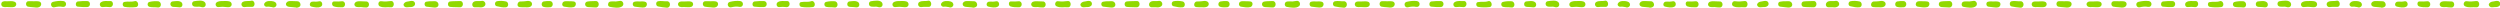 <?xml version="1.0" encoding="utf-8"?>
<!-- Generator: Adobe Illustrator 23.1.1, SVG Export Plug-In . SVG Version: 6.00 Build 0)  -->
<svg version="1.1" id="Calque_1" xmlns="http://www.w3.org/2000/svg" xmlns:xlink="http://www.w3.org/1999/xlink" x="0px" y="0px"
	 viewBox="0 0 1200 4" style="enable-background:new 0 0 1200 4;" xml:space="preserve">
<style type="text/css">
	.st0{clip-path:url(#SVGID_2_);fill:#91D900;}
</style>
<g>
	<defs>
		<rect id="SVGID_1_" x="0.6" y="0.4" width="1199.6" height="3.4"/>
	</defs>
	<clipPath id="SVGID_2_">
		<use xlink:href="#SVGID_1_"  style="overflow:visible;"/>
	</clipPath>
	<path class="st0" d="M0.9,2.9c0.6,0.7,1.9,0.5,2.8,0.5c1,0,2.3,0.2,3.2-0.1c1.2-0.5,1.2-2.1,0-2.5C5.9,0.4,4.7,0.6,3.7,0.6
		c-0.9,0-2.2-0.2-2.8,0.5C0.5,1.7,0.5,2.3,0.9,2.9"/>
	<path class="st0" d="M13.4,3.2c0.9,0.2,1.8,0.2,2.7,0.3c0.9,0.1,1.9,0.3,2.7-0.1c1.2-0.5,1.4-2.3,0-2.7c-0.9-0.2-1.8-0.1-2.7-0.1
		c-0.9,0-1.8-0.1-2.7,0C12.2,0.9,12.2,2.9,13.4,3.2"/>
	<path class="st0" d="M26.1,3.5C27.4,3.2,28.7,3,30,3.3c2,0.4,2.4-2.5,0.4-2.8c-1.7-0.2-3.3,0-5,0.4C23.8,1.4,24.5,3.9,26.1,3.5"/>
	<path class="st0" d="M37.3,3.2c1.5,0.2,3,0.2,4.5,0.2c1.8,0,1.9-2.9,0-2.9c-1.5,0-3,0-4.5,0.2C36.1,1,36.1,3.1,37.3,3.2"/>
	<path class="st0" d="M49.2,3.4c0.6,0,1.1-0.1,1.7-0.1c0.4,0,1.3,0.1,1.5,0.1c2.3,0.4,2.4-3.1,0.4-2.9c-1.4,0.1-2.9-0.3-4.2,0.5
		C47.4,1.6,47.9,3.5,49.2,3.4"/>
	<path class="st0" d="M59.8,3.3c1.8,0.3,3.7,0.3,5.5,0.1c1.8-0.3,1-3.5-0.8-2.8C63,1,61.3,0.6,59.8,0.9C58.6,1,58.6,3.1,59.8,3.3"/>
	<path class="st0" d="M71.8,3.3c1.3,0.3,2.7,0.1,4,0.3c1.9,0.2,1.9-2.9,0-3c-1.3-0.1-2.8,0-4,0.3C70.6,1.1,70.5,3,71.8,3.3"/>
	<path class="st0" d="M83,3.3c0.6,0.1,1.2,0,1.8,0.1c0.6,0,1.1,0.2,1.8,0.1c1.1-0.2,1.2-1.6,0.6-2.3c-1.1-1.1-3.2-0.6-4.5-0.5
		c-0.6,0.1-1,0.9-0.9,1.4C81.9,2.8,82.4,3.2,83,3.3"/>
	<path class="st0" d="M93.5,3.2c0.7,0.1,1.4,0,2.1,0c0.7,0,1.3,0.4,1.9,0.3c1-0.1,1.5-1,1.1-2c-0.8-1.8-4-1.1-5.5-0.9
		c-0.6,0.1-1,0.8-0.9,1.4C92.3,2.8,92.9,3.1,93.5,3.2"/>
	<path class="st0" d="M104.7,3.4c0.9,0,1.8-0.2,2.7-0.1c0.9,0,1.9,0.3,2.8,0.1c1.4-0.4,1.3-2.3,0-2.7c-0.9-0.3-2.2-0.2-3.2-0.2
		c-1,0-2.4,0-3.2,0.8C103.1,2.1,103.7,3.4,104.7,3.4"/>
	<path class="st0" d="M117.7,3.2C117.7,3.2,117.7,3.2,117.7,3.2c-0.4-0.1-0.9-0.2-1.4-0.2c0.6,0.7,1.4,0.3,2.2,0.3
		c0.8,0,1.5,0,2.3,0c2.1,0.2,1.7-3.6-0.4-2.9c-0.4,0.1-1.2,0.1-1.8,0.1c-0.7,0-1.4,0.1-2,0.4c-0.4,0.2-0.7,0.7-0.7,1.1c0,0,0,0,0,0
		c0.1-0.3,0.2-0.6,0.4-0.9c0,0,0,0-0.1,0.1C115.3,2.3,116.5,3.9,117.7,3.2"/>
	<path class="st0" d="M128.6,3.1c-0.5,0.1-0.6,0.2-0.3,0.1c0.2,0,0.2,0,0.1,0c-0.2,0,0.2,0,0.3,0c0.3,0,0.7,0,1,0.1
		c0.2,0,0.4,0.1,0.7,0.1c0.1,0,0.3,0.1,0.1,0c0.3,0.1,0.5,0.2,0.8,0.2c1.1-0.1,1.8-1.1,1.2-2.1c-0.5-0.9-1.9-1-2.9-1
		c-1,0-2,0.1-2.6,1C126.2,2.5,127.6,3.7,128.6,3.1"/>
	<path class="st0" d="M137.6,2.8c0.6,0.6,1.6,0.5,2.4,0.6c0.9,0.1,1.8,0.2,2.7,0.2c-0.2-0.9-0.5-1.8-0.7-2.8
		c-0.3,0.1-0.4,0.3-0.7,0.5c-1,0.8-0.1,2.3,1,2.4c0.4,0,0.8-0.1,1.2-0.3c1.4-0.6,0.6-2.8-0.7-2.8c-0.9,0-1.9-0.1-2.8-0.1
		c-0.9,0-1.9-0.1-2.5,0.8C137.1,1.7,137.2,2.4,137.6,2.8"/>
	<path class="st0" d="M149.6,3.2c1.4,0.3,3.1,0.7,4.4,0c1.2-0.6,0.7-2.8-0.7-2.6c-0.6,0.1-1.1,0.2-1.7,0.2c-0.6,0-1.1-0.1-1.7,0
		C148.7,0.8,148.1,2.9,149.6,3.2"/>
	<path class="st0" d="M160.3,3.1c1.2,0.4,2.6,0.4,3.9,0.4c1.9,0.1,1.9-3,0-2.9c-1.2,0.1-2.4,0.2-3.6,0.1
		C159.1,0.5,159,2.7,160.3,3.1"/>
	<path class="st0" d="M172,3.2C172,3.2,172,3.1,172,3.2c-0.2,0-0.6,0-0.9,0.1c0.6,0.2,1.5,0.1,2.2,0.1c0.8,0.1,1.6,0.2,2.4,0.2
		c1.9,0.1,1.9-3,0-2.9c-0.9,0-1.9-0.1-2.8-0.1c-0.5,0-1,0-1.4,0.1c-0.2,0.1-0.4,0.1-0.6,0.2c-0.2,0.1-0.4,0.3-0.5,0.5
		c-0.2,0.5-0.2,0.4,0.1-0.1C169.4,2.2,170.8,3.9,172,3.2"/>
	<path class="st0" d="M182.2,3c1.8,0.9,3.6,0.3,5.4,0.5c1.9,0.2,1.9-3.2,0-3c-1.4,0.2-3,0.3-4.4,0.1c-0.7-0.1-1.3,0.1-1.5,0.8
		C181.5,1.9,181.7,2.7,182.2,3"/>
	<path class="st0" d="M194.6,3.4c0.6,0.2,1.4,0,2,0c0.9,0,1.5,0,2.2-0.6c0.8-0.7,0.4-2.1-0.6-2.3c-0.8-0.2-1.5,0.1-2.3,0.2
		c-0.9,0.1-1.5,0.3-2,1C193.4,2.3,193.9,3.2,194.6,3.4"/>
	<path class="st0" d="M204.7,3.2c0.9,0.1,1.8,0.2,2.6,0.3c0.8,0.1,1.7,0.3,2.5-0.1c1-0.6,0.8-1.9,0-2.5c-0.6-0.5-1.7-0.3-2.5-0.3
		c-0.9,0-1.8,0-2.6,0.2C203.5,0.9,203.5,3,204.7,3.2"/>
	<path class="st0" d="M216,3.3c1.6,0.2,3.1,0.1,4.7,0.2c2,0.1,2-3.2,0-3c-1.6,0.1-3.1,0-4.7,0.2C214.7,0.9,214.7,3.1,216,3.3"/>
	<path class="st0" d="M227.9,3.5c0.6,0,1.3,0,2.1,0c0.9,0.1,1.9,0.1,2.6-0.6c0.9-0.9,0.2-2.4-1-2.5c-0.4,0-0.7,0.1-1,0.1
		c-0.4,0-0.8,0-1.2,0c-0.8,0-1.8,0-2.3,0.6C226.3,2,226.7,3.5,227.9,3.5"/>
	<path class="st0" d="M238.5,3c1.4,0.3,2.9,0.7,4.4,0.5c1.4-0.2,1.3-2.5,0-2.8c-1.4-0.3-3-0.4-4.4-0.1C237.3,0.9,237.3,2.8,238.5,3"
		/>
	<path class="st0" d="M249.4,3.4c0.8,0.1,1.7,0.1,2.5,0.1c0.8,0,1.8,0.1,2.5-0.2c1.3-0.5,1.3-2.2,0-2.7c-0.8-0.3-1.6-0.1-2.4,0
		c-0.8,0.1-1.5,0.1-2.3,0.1C248.3,0.8,247.8,3.2,249.4,3.4"/>
	<path class="st0" d="M260.9,3.3c0.9,0.3,2,0.2,3,0.2c1.9,0,1.9-3,0-3c-1,0-2,0-3,0.2C259.7,1.1,259.7,3,260.9,3.3"/>
	<path class="st0" d="M270.8,3.2c1.4,0.2,3.2,0.6,4.6,0.2c1.2-0.4,1.5-2.5,0-2.7c-0.7-0.1-1.4-0.1-2.1-0.1c-0.7,0-1.4-0.1-2.1,0
		c-0.7,0.1-1.2,0.5-1.3,1.2C269.7,2.3,270.1,3.1,270.8,3.2"/>
	<path class="st0" d="M282.2,3.4c1.2,0.1,2.5,0.1,3.7,0.2c2,0.1,2-3.2,0-3.1c-1.2,0.1-2.5,0-3.7,0.2C280.4,0.8,280.4,3.2,282.2,3.4"
		/>
	<path class="st0" d="M292.8,3.3c1.7,0.3,4.6,0.9,6-0.4c0.9-0.9,0.2-2.5-1-2.5c-0.7,0-1.5,0.3-2.2,0.3c-0.8,0-1.6-0.1-2.4,0
		c-0.7,0.1-1.2,0.4-1.3,1.2C291.7,2.5,292.1,3.2,292.8,3.3"/>
	<path class="st0" d="M304.7,3.2c0.8,0.1,1.6,0.2,2.4,0.3s1.6,0.2,2.4,0c1.2-0.4,1.5-2.4,0-2.7c-0.8-0.2-1.6-0.1-2.4-0.1
		c-0.8,0-1.6-0.1-2.4,0.1C303.4,0.9,303.4,3,304.7,3.2"/>
	<path class="st0" d="M315.9,3.1c1.4,0.3,2.8,0.5,4.2,0.6c2,0.1,2-3.2,0-3.1c-1.4,0.1-2.8-0.3-4.2,0C314.6,0.8,314.7,2.9,315.9,3.1"
		/>
	<path class="st0" d="M325.8,2.9c0.6,0.7,1.9,0.5,2.8,0.5c1,0,2.3,0.2,3.2-0.1c1.2-0.5,1.2-2.1,0-2.5c-0.9-0.3-2.2-0.1-3.2-0.1
		c-0.9,0-2.2-0.2-2.8,0.5C325.3,1.7,325.3,2.3,325.8,2.9"/>
	<path class="st0" d="M338.3,3.2c0.9,0.2,1.8,0.2,2.7,0.3c0.9,0.1,1.9,0.3,2.7-0.1c1.2-0.5,1.4-2.3,0-2.7c-0.9-0.2-1.8-0.1-2.7-0.1
		c-0.9,0-1.8-0.1-2.7,0C337,0.9,337.1,2.9,338.3,3.2"/>
	<path class="st0" d="M351,3.5c1.3-0.3,2.6-0.5,3.9-0.2c2,0.4,2.4-2.5,0.4-2.8c-1.7-0.2-3.3,0-5,0.4C348.6,1.4,349.3,3.9,351,3.5"/>
	<path class="st0" d="M362.1,3.2c1.5,0.2,3,0.2,4.5,0.2c1.9,0,1.9-2.9,0-2.9c-1.5,0-3,0-4.5,0.2C360.9,1,360.9,3.1,362.1,3.2"/>
	<path class="st0" d="M374,3.4c0.6,0,1.1-0.1,1.7-0.1c0.4,0,1.3,0.1,1.5,0.1c2.3,0.4,2.4-3.1,0.4-2.9c-1.4,0.1-2.9-0.3-4.2,0.5
		C372.3,1.6,372.7,3.5,374,3.4"/>
	<path class="st0" d="M384.6,3.3c1.8,0.3,3.7,0.3,5.5,0.1s1-3.5-0.8-2.8c-1.5,0.5-3.2,0.1-4.7,0.4C383.4,1,383.5,3.1,384.6,3.3"/>
	<path class="st0" d="M396.6,3.3c1.3,0.3,2.7,0.1,4,0.3c1.9,0.2,1.9-2.9,0-3c-1.3-0.1-2.8,0-4,0.3C395.4,1.1,395.4,3,396.6,3.3"/>
	<path class="st0" d="M407.9,3.3c0.6,0.1,1.2,0,1.8,0.1c0.6,0,1.1,0.2,1.8,0.1c1.1-0.2,1.2-1.6,0.6-2.3c-1.1-1.1-3.2-0.6-4.5-0.5
		c-0.6,0.1-1,0.9-0.9,1.4C406.7,2.8,407.2,3.2,407.9,3.3"/>
	<path class="st0" d="M418.4,3.2c0.7,0.1,1.4,0,2.1,0c0.7,0,1.3,0.4,1.9,0.3c1-0.1,1.5-1,1.1-2c-0.8-1.8-4-1.1-5.5-0.9
		c-0.6,0.1-1,0.8-0.9,1.4C417.2,2.8,417.7,3.1,418.4,3.2"/>
	<path class="st0" d="M429.6,3.4c0.9,0,1.8-0.2,2.7-0.1c0.9,0,1.9,0.3,2.8,0.1c1.4-0.4,1.3-2.3,0-2.7c-0.9-0.3-2.2-0.2-3.2-0.2
		c-1,0-2.4,0-3.2,0.8C428,2.1,428.5,3.4,429.6,3.4"/>
	<path class="st0" d="M442.5,3.2C442.6,3.2,442.6,3.2,442.5,3.2c-0.4-0.1-0.9-0.2-1.4-0.2c0.6,0.7,1.4,0.3,2.2,0.3
		c0.8,0,1.5,0,2.3,0c2.1,0.2,1.7-3.6-0.4-2.9c-0.4,0.1-1.2,0.1-1.8,0.1c-0.7,0-1.4,0.1-2,0.4c-0.4,0.2-0.7,0.7-0.7,1.1c0,0,0,0,0,0
		c0.1-0.3,0.2-0.6,0.4-0.9c0,0,0,0-0.1,0.1C440.1,2.3,441.3,3.9,442.5,3.2"/>
	<path class="st0" d="M453.5,3.1c-0.5,0.1-0.6,0.2-0.3,0.1c0.2,0,0.2,0,0.1,0c-0.2,0,0.2,0,0.3,0c0.3,0,0.7,0,1,0.1
		c0.2,0,0.4,0.1,0.7,0.1c0.1,0,0.3,0.1,0.1,0c0.3,0.1,0.5,0.2,0.8,0.2c1.1-0.1,1.8-1.1,1.2-2.1c-0.5-0.9-1.9-1-2.9-1
		c-1,0-2,0.1-2.6,1C451.1,2.5,452.5,3.7,453.5,3.1"/>
	<path class="st0" d="M462.4,2.8c0.6,0.6,1.6,0.5,2.4,0.6c0.9,0.1,1.8,0.2,2.7,0.2c-0.2-0.9-0.5-1.8-0.7-2.8
		c-0.3,0.1-0.4,0.3-0.7,0.5c-1,0.8-0.1,2.3,1,2.4c0.4,0,0.8-0.1,1.2-0.3c1.4-0.6,0.6-2.8-0.7-2.8c-0.9,0-1.9-0.1-2.8-0.1
		c-0.9,0-1.9-0.1-2.5,0.8C461.9,1.7,462.1,2.4,462.4,2.8"/>
	<path class="st0" d="M474.5,3.2c1.4,0.3,3.1,0.7,4.4,0c1.2-0.6,0.7-2.8-0.7-2.6c-0.6,0.1-1.1,0.2-1.7,0.2c-0.6,0-1.1-0.1-1.7,0
		C473.5,0.8,473,2.9,474.5,3.2"/>
	<path class="st0" d="M485.1,3.1c1.2,0.4,2.6,0.4,3.9,0.4c1.9,0.1,1.9-3,0-2.9c-1.2,0.1-2.4,0.2-3.6,0.1
		C484,0.5,483.9,2.7,485.1,3.1"/>
	<path class="st0" d="M496.8,3.2C496.9,3.2,496.9,3.1,496.8,3.2c-0.2,0-0.6,0-0.9,0.1c0.6,0.2,1.5,0.1,2.2,0.1
		c0.8,0.1,1.6,0.2,2.4,0.2c1.9,0.1,1.9-3,0-2.9c-0.9,0-1.9-0.1-2.8-0.1c-0.5,0-1,0-1.4,0.1c-0.2,0.1-0.4,0.1-0.6,0.2
		c-0.2,0.1-0.4,0.3-0.5,0.5c-0.2,0.5-0.2,0.4,0.1-0.1C494.3,2.2,495.7,3.9,496.8,3.2"/>
	<path class="st0" d="M507.1,3c1.8,0.9,3.6,0.3,5.4,0.5c1.9,0.2,1.9-3.2,0-3c-1.4,0.2-3,0.3-4.4,0.1c-0.7-0.1-1.3,0.1-1.5,0.8
		C506.3,1.9,506.5,2.7,507.1,3"/>
	<path class="st0" d="M519.5,3.4c0.6,0.2,1.4,0,2,0c0.9,0,1.5,0,2.2-0.6c0.8-0.7,0.4-2.1-0.6-2.3c-0.8-0.2-1.5,0.1-2.3,0.2
		c-0.9,0.1-1.5,0.3-2,1C518.3,2.3,518.8,3.2,519.5,3.4"/>
	<path class="st0" d="M529.6,3.2c0.9,0.1,1.8,0.2,2.6,0.3c0.8,0.1,1.7,0.3,2.5-0.1c1-0.6,0.8-1.9,0-2.5c-0.6-0.5-1.7-0.3-2.5-0.3
		c-0.9,0-1.8,0-2.6,0.2C528.3,0.9,528.3,3,529.6,3.2"/>
	<path class="st0" d="M540.8,3.3c1.6,0.2,3.1,0.1,4.7,0.2c2,0.1,2-3.2,0-3c-1.6,0.1-3.1,0-4.7,0.2C539.5,0.9,539.5,3.1,540.8,3.3"/>
	<path class="st0" d="M552.8,3.5c0.6,0,1.3,0,2.1,0c0.9,0.1,1.9,0.1,2.6-0.6c0.9-0.9,0.2-2.4-1-2.5c-0.4,0-0.7,0.1-1,0.1
		c-0.4,0-0.8,0-1.2,0c-0.8,0-1.8,0-2.3,0.6C551.1,2,551.6,3.5,552.8,3.5"/>
	<path class="st0" d="M563.3,3c1.4,0.3,2.9,0.7,4.4,0.5c1.4-0.2,1.3-2.5,0-2.8c-1.4-0.3-3-0.4-4.4-0.1C562.1,0.9,562.2,2.8,563.3,3"
		/>
	<path class="st0" d="M574.2,3.4c0.8,0.1,1.7,0.1,2.5,0.1c0.8,0,1.8,0.1,2.5-0.2c1.3-0.5,1.4-2.2,0-2.7c-0.8-0.3-1.6-0.1-2.4,0
		c-0.8,0.1-1.5,0.1-2.3,0.1C573.1,0.8,572.6,3.2,574.2,3.4"/>
	<path class="st0" d="M585.8,3.3c0.9,0.3,2,0.2,3,0.2c1.9,0,1.9-3,0-3c-1,0-2,0-3,0.2C584.5,1.1,584.5,3,585.8,3.3"/>
	<path class="st0" d="M595.6,3.2c1.4,0.2,3.2,0.6,4.6,0.2c1.2-0.4,1.5-2.5,0-2.7c-0.7-0.1-1.4-0.1-2.1-0.1c-0.7,0-1.4-0.1-2.1,0
		c-0.7,0.1-1.2,0.5-1.3,1.2C594.6,2.3,595,3.1,595.6,3.2"/>
	<path class="st0" d="M607.1,3.4c1.2,0.1,2.5,0.1,3.7,0.2c2,0.1,2-3.2,0-3.1c-1.2,0.1-2.5,0-3.7,0.2C605.3,0.8,605.3,3.2,607.1,3.4"
		/>
	<path class="st0" d="M617.6,3.3c1.7,0.3,4.6,0.9,6-0.4c0.9-0.9,0.2-2.5-1-2.5c-0.7,0-1.5,0.3-2.2,0.3c-0.8,0-1.6-0.1-2.4,0
		c-0.7,0.1-1.2,0.4-1.3,1.2C616.6,2.5,617,3.2,617.6,3.3"/>
	<path class="st0" d="M629.5,3.2c0.8,0.1,1.6,0.2,2.4,0.3s1.6,0.2,2.4,0c1.2-0.4,1.5-2.4,0-2.7c-0.8-0.2-1.6-0.1-2.4-0.1
		c-0.8,0-1.6-0.1-2.4,0.1C628.3,0.9,628.3,3,629.5,3.2"/>
	<path class="st0" d="M640.8,3.1c1.4,0.3,2.8,0.5,4.2,0.6c2,0.1,2-3.2,0-3.1c-1.4,0.1-2.8-0.3-4.2,0C639.5,0.8,639.5,2.9,640.8,3.1"
		/>
	<path class="st0" d="M650.6,2.9c0.6,0.7,1.9,0.5,2.8,0.5c1,0,2.3,0.2,3.2-0.1c1.2-0.5,1.2-2.1,0-2.5c-0.9-0.3-2.2-0.1-3.2-0.1
		c-0.9,0-2.2-0.2-2.8,0.5C650.2,1.7,650.2,2.3,650.6,2.9"/>
	<path class="st0" d="M663.1,3.2c0.9,0.2,1.8,0.2,2.7,0.3c0.9,0.1,1.9,0.3,2.7-0.1c1.2-0.5,1.4-2.3,0-2.7c-0.9-0.2-1.8-0.1-2.7-0.1
		c-0.9,0-1.8-0.1-2.7,0C661.9,0.9,661.9,2.9,663.1,3.2"/>
	<path class="st0" d="M675.8,3.5c1.3-0.3,2.6-0.5,3.9-0.2c2,0.4,2.4-2.5,0.4-2.8c-1.7-0.2-3.3,0-5,0.4
		C673.5,1.4,674.2,3.9,675.8,3.5"/>
	<path class="st0" d="M687,3.2c1.5,0.2,3,0.2,4.5,0.2c1.8,0,1.9-2.9,0-2.9c-1.5,0-3,0-4.5,0.2C685.8,1,685.8,3.1,687,3.2"/>
	<path class="st0" d="M698.9,3.4c0.6,0,1.1-0.1,1.7-0.1c0.4,0,1.3,0.1,1.5,0.1c2.3,0.4,2.4-3.1,0.4-2.9c-1.4,0.1-2.9-0.3-4.2,0.5
		C697.1,1.6,697.6,3.5,698.9,3.4"/>
	<path class="st0" d="M709.5,3.3c1.8,0.3,3.7,0.3,5.5,0.1s1-3.5-0.8-2.8c-1.5,0.5-3.2,0.1-4.7,0.4C708.3,1,708.3,3.1,709.5,3.3"/>
	<path class="st0" d="M721.5,3.3c1.3,0.3,2.7,0.1,4,0.3c1.9,0.2,1.9-2.9,0-3c-1.3-0.1-2.8,0-4,0.3C720.3,1.1,720.3,3,721.5,3.3"/>
	<path class="st0" d="M732.8,3.3c0.6,0.1,1.2,0,1.8,0.1c0.6,0,1.1,0.2,1.8,0.1c1.1-0.2,1.2-1.6,0.6-2.3c-1.1-1.1-3.2-0.6-4.5-0.5
		c-0.6,0.1-1,0.9-0.9,1.4C731.6,2.8,732.1,3.2,732.8,3.3"/>
	<path class="st0" d="M743.2,3.2c0.7,0.1,1.4,0,2.1,0c0.7,0,1.3,0.4,1.9,0.3c1-0.1,1.5-1,1.1-2c-0.8-1.8-4-1.1-5.5-0.9
		c-0.6,0.1-1,0.8-0.9,1.4C742,2.8,742.6,3.1,743.2,3.2"/>
	<path class="st0" d="M754.5,3.4c0.9,0,1.8-0.2,2.7-0.1c0.9,0,1.9,0.3,2.8,0.1c1.4-0.4,1.3-2.3,0-2.7c-0.9-0.3-2.2-0.2-3.2-0.2
		c-1,0-2.4,0-3.2,0.8C752.9,2.1,753.4,3.4,754.5,3.4"/>
	<path class="st0" d="M767.4,3.2C767.4,3.2,767.4,3.2,767.4,3.2C767,3.1,766.5,3,766,3c0.6,0.7,1.4,0.3,2.2,0.3c0.8,0,1.5,0,2.3,0
		c2.1,0.2,1.7-3.6-0.4-2.9c-0.4,0.1-1.2,0.1-1.8,0.1c-0.7,0-1.4,0.1-2,0.4c-0.4,0.2-0.7,0.7-0.7,1.1c0,0,0,0,0,0
		c0.1-0.3,0.2-0.6,0.4-0.9c0,0,0,0-0.1,0.1C765,2.3,766.2,3.9,767.4,3.2"/>
	<path class="st0" d="M778.3,3.1c-0.5,0.1-0.6,0.2-0.3,0.1c0.2,0,0.2,0,0.1,0c-0.2,0,0.2,0,0.3,0c0.3,0,0.7,0,1,0.1
		c0.2,0,0.4,0.1,0.7,0.1c0.1,0,0.3,0.1,0.1,0c0.3,0.1,0.5,0.2,0.8,0.2c1.1-0.1,1.8-1.1,1.2-2.1c-0.5-0.9-1.9-1-2.9-1
		c-1,0-2,0.1-2.6,1C775.9,2.5,777.3,3.7,778.3,3.1"/>
	<path class="st0" d="M787.3,2.8c0.6,0.6,1.6,0.5,2.4,0.6c0.9,0.1,1.8,0.2,2.7,0.2c-0.2-0.9-0.5-1.8-0.7-2.8
		c-0.3,0.1-0.4,0.3-0.7,0.5c-1,0.8-0.1,2.3,1,2.4c0.4,0,0.8-0.1,1.2-0.3c1.4-0.6,0.6-2.8-0.7-2.8c-1,0-1.9-0.1-2.8-0.1
		c-0.9,0-1.9-0.1-2.5,0.8C786.8,1.7,786.9,2.4,787.3,2.8"/>
	<path class="st0" d="M799.3,3.2c1.4,0.3,3.1,0.7,4.4,0c1.2-0.6,0.7-2.8-0.7-2.6c-0.6,0.1-1.1,0.2-1.7,0.2c-0.6,0-1.1-0.1-1.7,0
		C798.4,0.8,797.8,2.9,799.3,3.2"/>
	<path class="st0" d="M810,3.1c1.2,0.4,2.6,0.4,3.9,0.4c1.9,0.1,1.9-3,0-2.9c-1.2,0.1-2.4,0.2-3.6,0.1C808.8,0.5,808.8,2.7,810,3.1"
		/>
	<path class="st0" d="M821.7,3.2C821.7,3.2,821.8,3.1,821.7,3.2c-0.2,0-0.6,0-0.9,0.1c0.6,0.2,1.5,0.1,2.2,0.1
		c0.8,0.1,1.6,0.2,2.4,0.2c1.9,0.1,1.9-3,0-2.9c-0.9,0-1.9-0.1-2.8-0.1c-0.5,0-1,0-1.4,0.1c-0.2,0.1-0.4,0.1-0.6,0.2
		c-0.2,0.1-0.4,0.3-0.5,0.5c-0.2,0.5-0.2,0.4,0.1-0.1C819.2,2.2,820.5,3.9,821.7,3.2"/>
	<path class="st0" d="M832,3c1.8,0.9,3.6,0.3,5.4,0.5c1.9,0.2,1.9-3.2,0-3c-1.4,0.2-3,0.3-4.4,0.1c-0.7-0.1-1.3,0.1-1.5,0.8
		C831.2,1.9,831.4,2.7,832,3"/>
	<path class="st0" d="M844.3,3.4c0.6,0.2,1.4,0,2,0c0.9,0,1.5,0,2.2-0.6c0.8-0.7,0.4-2.1-0.6-2.3c-0.8-0.2-1.5,0.1-2.3,0.2
		c-0.9,0.1-1.5,0.3-2,1C843.1,2.3,843.6,3.2,844.3,3.4"/>
	<path class="st0" d="M854.5,3.2c0.9,0.1,1.8,0.2,2.6,0.3c0.8,0.1,1.7,0.3,2.5-0.1c1-0.6,0.8-1.9,0-2.5c-0.6-0.5-1.7-0.3-2.5-0.3
		c-0.9,0-1.8,0-2.6,0.2C853.2,0.9,853.2,3,854.5,3.2"/>
	<path class="st0" d="M865.7,3.3c1.6,0.2,3.1,0.1,4.7,0.2c2,0.1,2-3.2,0-3c-1.6,0.1-3.1,0-4.7,0.2C864.4,0.9,864.4,3.1,865.7,3.3"/>
	<path class="st0" d="M877.7,3.5c0.6,0,1.3,0,2.1,0c0.9,0.1,1.9,0.1,2.6-0.6c0.9-0.9,0.2-2.4-1-2.5c-0.4,0-0.7,0.1-1,0.1
		c-0.4,0-0.8,0-1.2,0c-0.8,0-1.8,0-2.3,0.6C876,2,876.4,3.5,877.7,3.5"/>
	<path class="st0" d="M888.2,3c1.4,0.3,2.9,0.7,4.4,0.5c1.4-0.2,1.3-2.5,0-2.8c-1.4-0.3-3-0.4-4.4-0.1C887,0.9,887,2.8,888.2,3"/>
	<path class="st0" d="M899.1,3.4c0.8,0.1,1.7,0.1,2.5,0.1c0.8,0,1.8,0.1,2.5-0.2c1.3-0.5,1.4-2.2,0-2.7c-0.8-0.3-1.6-0.1-2.4,0
		c-0.8,0.1-1.5,0.1-2.3,0.1C898,0.8,897.5,3.2,899.1,3.4"/>
	<path class="st0" d="M910.6,3.3c0.9,0.3,2,0.2,3,0.2c1.9,0,1.9-3,0-3c-1,0-2,0-3,0.2C909.4,1.1,909.4,3,910.6,3.3"/>
	<path class="st0" d="M920.5,3.2c1.4,0.2,3.2,0.6,4.6,0.2c1.2-0.4,1.5-2.5,0-2.7c-0.7-0.1-1.4-0.1-2.1-0.1c-0.7,0-1.4-0.1-2.1,0
		c-0.7,0.1-1.2,0.5-1.3,1.2C919.4,2.3,919.8,3.1,920.5,3.2"/>
	<path class="st0" d="M931.9,3.4c1.2,0.1,2.5,0.1,3.7,0.2c2,0.1,2-3.2,0-3.1c-1.2,0.1-2.5,0-3.7,0.2C930.2,0.8,930.2,3.2,931.9,3.4"
		/>
	<path class="st0" d="M942.5,3.3c1.7,0.3,4.6,0.9,6-0.4c0.9-0.9,0.2-2.5-1-2.5c-0.7,0-1.5,0.3-2.2,0.3c-0.8,0-1.6-0.1-2.4,0
		c-0.7,0.1-1.2,0.4-1.3,1.2C941.5,2.5,941.8,3.2,942.5,3.3"/>
	<path class="st0" d="M954.4,3.2c0.8,0.1,1.6,0.2,2.4,0.3s1.6,0.2,2.4,0c1.2-0.4,1.5-2.4,0-2.7c-0.8-0.2-1.6-0.1-2.4-0.1
		c-0.8,0-1.6-0.1-2.4,0.1C953.1,0.9,953.2,3,954.4,3.2"/>
	<path class="st0" d="M965.6,3.1c1.4,0.3,2.8,0.5,4.2,0.6c2,0.1,2-3.2,0-3.1c-1.4,0.1-2.8-0.3-4.2,0C964.4,0.8,964.4,2.9,965.6,3.1"
		/>
	<path class="st0" d="M975.5,2.9c0.6,0.7,1.9,0.5,2.8,0.5c1,0,2.3,0.2,3.2-0.1c1.2-0.5,1.2-2.1,0-2.5c-0.9-0.3-2.2-0.1-3.2-0.1
		c-0.9,0-2.2-0.2-2.8,0.5C975.1,1.7,975.1,2.3,975.5,2.9"/>
	<path class="st0" d="M988,3.2c0.9,0.2,1.8,0.2,2.7,0.3c0.9,0.1,1.9,0.3,2.7-0.1c1.2-0.5,1.4-2.3,0-2.7c-0.9-0.2-1.8-0.1-2.7-0.1
		c-0.9,0-1.8-0.1-2.7,0C986.8,0.9,986.8,2.9,988,3.2"/>
	<path class="st0" d="M1001.9,2.9c0.6,0.7,1.9,0.5,2.8,0.5c1,0,2.3,0.2,3.2-0.1c1.2-0.5,1.2-2.1,0-2.5c-0.9-0.3-2.2-0.1-3.2-0.1
		c-0.9,0-2.2-0.2-2.8,0.5C1001.4,1.7,1001.4,2.3,1001.9,2.9"/>
	<path class="st0" d="M1014.4,3.2c0.9,0.2,1.8,0.2,2.7,0.3c0.9,0.1,1.9,0.3,2.7-0.1c1.2-0.5,1.4-2.3,0-2.7c-0.9-0.2-1.8-0.1-2.7-0.1
		c-0.9,0-1.8-0.1-2.7,0C1013.1,0.9,1013.2,2.9,1014.4,3.2"/>
	<path class="st0" d="M1027.1,3.5c1.3-0.3,2.6-0.5,3.9-0.2c2,0.4,2.4-2.5,0.4-2.8c-1.7-0.2-3.3,0-5,0.4
		C1024.7,1.4,1025.4,3.9,1027.1,3.5"/>
	<path class="st0" d="M1038.2,3.2c1.5,0.2,3,0.2,4.5,0.2c1.8,0,1.9-2.9,0-2.9c-1.5,0-3,0-4.5,0.2C1037,1,1037,3.1,1038.2,3.2"/>
	<path class="st0" d="M1050.1,3.4c0.6,0,1.1-0.1,1.7-0.1c0.4,0,1.3,0.1,1.5,0.1c2.3,0.4,2.4-3.1,0.4-2.9c-1.4,0.1-2.9-0.3-4.2,0.5
		C1048.4,1.6,1048.8,3.5,1050.1,3.4"/>
	<path class="st0" d="M1060.7,3.3c1.8,0.3,3.7,0.3,5.5,0.1c1.8-0.3,1-3.5-0.8-2.8c-1.5,0.5-3.2,0.1-4.7,0.4
		C1059.5,1,1059.5,3.1,1060.7,3.3"/>
	<path class="st0" d="M1072.7,3.3c1.3,0.3,2.7,0.1,4,0.3c1.9,0.2,1.9-2.9,0-3c-1.3-0.1-2.8,0-4,0.3C1071.5,1.1,1071.5,3,1072.7,3.3"
		/>
	<path class="st0" d="M1084,3.3c0.6,0.1,1.2,0,1.8,0.1c0.6,0,1.1,0.2,1.8,0.1c1.1-0.2,1.2-1.6,0.6-2.3c-1.1-1.1-3.2-0.6-4.5-0.5
		c-0.6,0.1-1,0.9-0.9,1.4C1082.8,2.8,1083.3,3.2,1084,3.3"/>
	<path class="st0" d="M1094.5,3.2c0.7,0.1,1.4,0,2.1,0c0.7,0,1.3,0.4,1.9,0.3c1-0.1,1.5-1,1.1-2c-0.8-1.8-4-1.1-5.5-0.9
		c-0.6,0.1-1,0.8-0.9,1.4C1093.3,2.8,1093.8,3.1,1094.5,3.2"/>
	<path class="st0" d="M1105.7,3.4c0.9,0,1.8-0.2,2.7-0.1c0.9,0,1.9,0.3,2.8,0.1c1.4-0.4,1.3-2.3,0-2.7c-0.9-0.3-2.2-0.2-3.2-0.2
		c-1,0-2.4,0-3.2,0.8C1104.1,2.1,1104.6,3.4,1105.7,3.4"/>
	<path class="st0" d="M1118.6,3.2C1118.6,3.2,1118.7,3.2,1118.6,3.2c-0.4-0.1-0.9-0.2-1.4-0.2c0.6,0.7,1.4,0.3,2.2,0.3
		c0.8,0,1.5,0,2.3,0c2.1,0.2,1.7-3.6-0.4-2.9c-0.4,0.1-1.2,0.1-1.8,0.1c-0.7,0-1.4,0.1-2,0.4c-0.4,0.2-0.7,0.7-0.7,1.1c0,0,0,0,0,0
		c0.1-0.3,0.2-0.6,0.4-0.9c0,0,0,0-0.1,0.1C1116.2,2.3,1117.4,3.9,1118.6,3.2"/>
	<path class="st0" d="M1129.6,3.1c-0.5,0.1-0.6,0.2-0.3,0.1c0.2,0,0.2,0,0.1,0c-0.2,0,0.2,0,0.3,0c0.3,0,0.7,0,1,0.1
		c0.2,0,0.4,0.1,0.7,0.1c0.1,0,0.3,0.1,0.1,0c0.3,0.1,0.5,0.2,0.8,0.2c1.1-0.1,1.8-1.1,1.2-2.1c-0.5-0.9-1.9-1-2.9-1
		c-1,0-2,0.1-2.6,1C1127.2,2.5,1128.6,3.7,1129.6,3.1"/>
	<path class="st0" d="M1138.5,2.8c0.6,0.6,1.6,0.5,2.4,0.6c0.9,0.1,1.8,0.2,2.7,0.2c-0.2-0.9-0.5-1.8-0.7-2.8
		c-0.3,0.1-0.4,0.3-0.7,0.5c-1,0.8-0.1,2.3,1,2.4c0.4,0,0.8-0.1,1.2-0.3c1.4-0.6,0.6-2.8-0.7-2.8c-0.9,0-1.9-0.1-2.8-0.1
		c-0.9,0-1.9-0.1-2.5,0.8C1138,1.7,1138.2,2.4,1138.5,2.8"/>
	<path class="st0" d="M1150.6,3.2c1.4,0.3,3.1,0.7,4.4,0c1.2-0.6,0.7-2.8-0.7-2.6c-0.6,0.1-1.1,0.2-1.7,0.2c-0.6,0-1.1-0.1-1.7,0
		C1149.6,0.8,1149,2.9,1150.6,3.2"/>
	<path class="st0" d="M1161.2,3.1c1.2,0.4,2.6,0.4,3.9,0.4c1.9,0.1,1.9-3,0-2.9c-1.2,0.1-2.4,0.2-3.6,0.1
		C1160.1,0.5,1160,2.7,1161.2,3.1"/>
	<path class="st0" d="M1172.9,3.2C1172.9,3.2,1173,3.1,1172.9,3.2c-0.2,0-0.6,0-0.9,0.1c0.6,0.2,1.5,0.1,2.2,0.1
		c0.8,0.1,1.6,0.2,2.4,0.2c1.9,0.1,1.9-3,0-2.9c-0.9,0-1.9-0.1-2.8-0.1c-0.5,0-1,0-1.4,0.1c-0.2,0.1-0.4,0.1-0.6,0.2
		c-0.2,0.1-0.4,0.3-0.5,0.5c-0.2,0.5-0.2,0.4,0.1-0.1C1170.4,2.2,1171.7,3.9,1172.9,3.2"/>
	<path class="st0" d="M1183.2,3c1.8,0.9,3.6,0.3,5.4,0.5c1.9,0.2,1.9-3.2,0-3c-1.4,0.2-3,0.3-4.4,0.1c-0.7-0.1-1.3,0.1-1.5,0.8
		C1182.4,1.9,1182.6,2.7,1183.2,3"/>
	<path class="st0" d="M1195.5,3.4c0.6,0.2,1.4,0,2,0c0.9,0,1.5,0,2.2-0.6c0.8-0.7,0.4-2.1-0.6-2.3c-0.8-0.2-1.5,0.1-2.3,0.2
		c-0.9,0.1-1.5,0.3-2,1C1194.3,2.3,1194.9,3.2,1195.5,3.4"/>
</g>
</svg>
